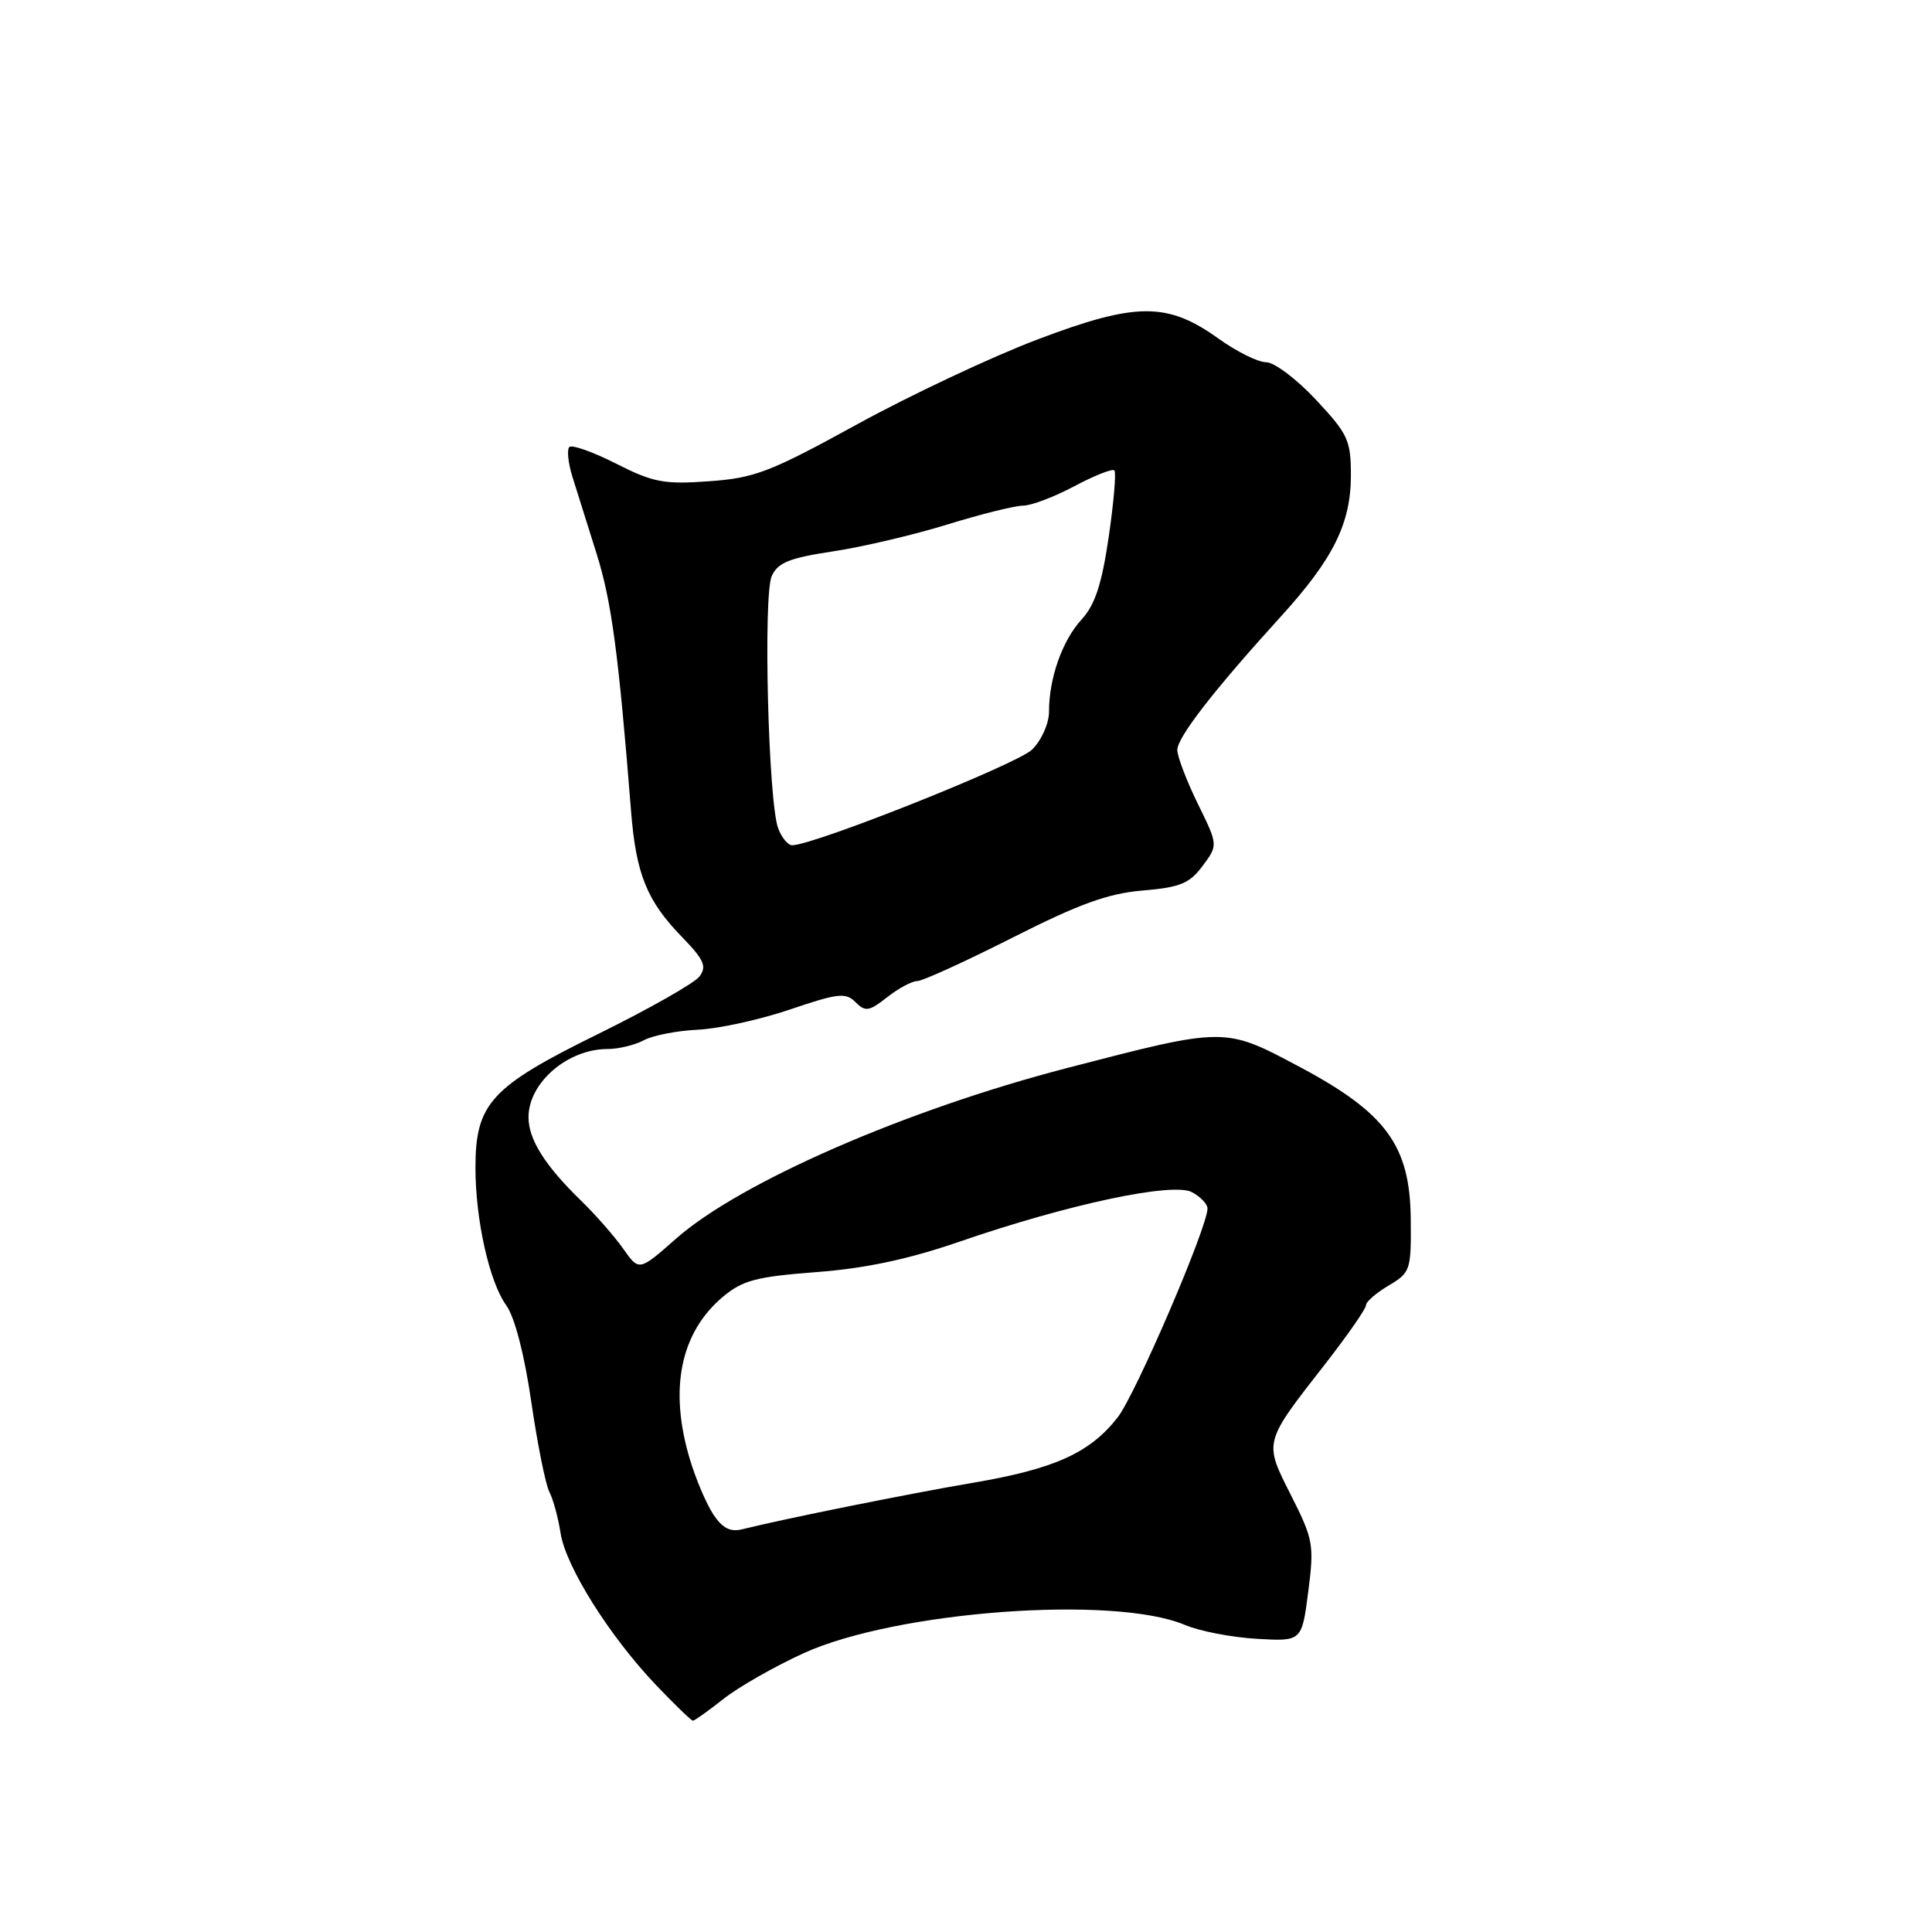 <?xml version="1.0" encoding="UTF-8" standalone="no"?>
<!DOCTYPE svg PUBLIC "-//W3C//DTD SVG 1.1//EN" "http://www.w3.org/Graphics/SVG/1.1/DTD/svg11.dtd" >
<svg xmlns="http://www.w3.org/2000/svg" xmlns:xlink="http://www.w3.org/1999/xlink" version="1.1" viewBox="0 0 256 256">
 <g >
 <path fill="currentColor"
d=" M 95.86 225.12 C 97.86 223.53 102.65 220.81 106.50 219.05 C 118.77 213.47 147.62 211.34 157.00 215.31 C 158.93 216.13 163.20 216.96 166.50 217.15 C 172.50 217.50 172.50 217.50 173.35 210.91 C 174.15 204.69 174.02 203.98 171.07 198.14 C 167.45 190.97 167.37 191.27 175.66 180.65 C 178.59 176.88 181.00 173.42 181.00 172.95 C 181.00 172.49 182.35 171.32 184.00 170.34 C 186.89 168.63 187.00 168.32 186.93 161.53 C 186.84 151.77 183.68 147.46 172.08 141.30 C 162.24 136.07 162.38 136.07 141.39 141.52 C 120.04 147.06 98.05 156.66 89.59 164.12 C 84.68 168.45 84.68 168.45 82.59 165.48 C 81.44 163.84 78.92 160.97 77.00 159.10 C 72.20 154.44 70.01 150.96 70.03 148.00 C 70.06 143.44 75.22 139.00 80.50 139.00 C 81.95 139.00 84.11 138.48 85.31 137.84 C 86.51 137.19 89.74 136.57 92.49 136.44 C 95.25 136.31 100.74 135.10 104.69 133.76 C 111.04 131.60 112.06 131.49 113.36 132.79 C 114.67 134.10 115.16 134.02 117.56 132.13 C 119.05 130.96 120.84 130.00 121.53 130.00 C 122.22 130.00 127.90 127.41 134.15 124.25 C 142.99 119.77 146.81 118.39 151.40 118.00 C 156.38 117.58 157.62 117.07 159.35 114.74 C 161.41 111.98 161.41 111.98 158.70 106.47 C 157.22 103.44 156.00 100.24 156.00 99.37 C 156.00 97.69 160.89 91.40 169.74 81.67 C 176.67 74.05 179.00 69.35 179.00 63.00 C 179.00 58.33 178.62 57.51 174.36 52.96 C 171.81 50.23 168.85 48.00 167.78 48.00 C 166.70 48.00 163.88 46.60 161.49 44.89 C 154.70 40.01 150.57 40.02 137.50 44.97 C 131.45 47.26 120.70 52.32 113.60 56.21 C 102.04 62.56 100.01 63.34 93.95 63.77 C 87.99 64.20 86.55 63.93 81.63 61.43 C 78.56 59.88 75.78 58.89 75.44 59.23 C 75.10 59.57 75.28 61.35 75.85 63.18 C 76.42 65.00 77.87 69.62 79.07 73.43 C 81.04 79.71 81.97 86.69 83.62 107.50 C 84.28 115.83 85.71 119.37 90.39 124.18 C 93.28 127.16 93.68 128.06 92.69 129.38 C 92.04 130.26 85.97 133.70 79.21 137.03 C 65.03 144.01 63.01 146.21 63.00 154.70 C 63.00 161.62 64.83 169.84 67.08 172.96 C 68.20 174.52 69.48 179.45 70.39 185.70 C 71.21 191.32 72.29 196.72 72.80 197.70 C 73.31 198.69 73.97 201.14 74.28 203.15 C 74.96 207.56 80.75 216.78 86.90 223.25 C 89.39 225.86 91.60 228.00 91.82 228.00 C 92.04 228.00 93.85 226.70 95.86 225.12 Z  M 94.50 200.64 C 93.58 199.24 92.20 195.98 91.42 193.39 C 88.62 184.09 90.14 176.59 95.78 171.84 C 98.39 169.65 100.19 169.17 108.17 168.56 C 114.68 168.07 120.39 166.85 127.07 164.55 C 141.49 159.57 155.40 156.61 157.94 157.97 C 159.07 158.57 160.00 159.55 160.00 160.13 C 160.00 162.61 150.47 184.78 148.09 187.82 C 144.43 192.52 139.70 194.65 128.90 196.48 C 120.50 197.91 104.13 201.20 98.33 202.64 C 96.76 203.03 95.71 202.48 94.50 200.64 Z  M 103.11 109.75 C 101.80 106.25 101.11 78.86 102.26 76.33 C 103.07 74.55 104.60 73.93 110.38 73.06 C 114.30 72.47 121.13 70.86 125.56 69.49 C 129.99 68.12 134.50 67.00 135.57 67.00 C 136.64 67.00 139.69 65.84 142.35 64.43 C 145.01 63.01 147.40 62.07 147.66 62.33 C 147.92 62.59 147.58 66.56 146.91 71.15 C 145.99 77.41 145.10 80.14 143.32 82.08 C 140.76 84.87 139.00 89.84 139.00 94.29 C 139.00 95.87 138.02 98.07 136.75 99.33 C 134.82 101.24 107.84 112.00 104.96 112.00 C 104.41 112.00 103.57 110.99 103.11 109.75 Z "/>
</g>
</svg>